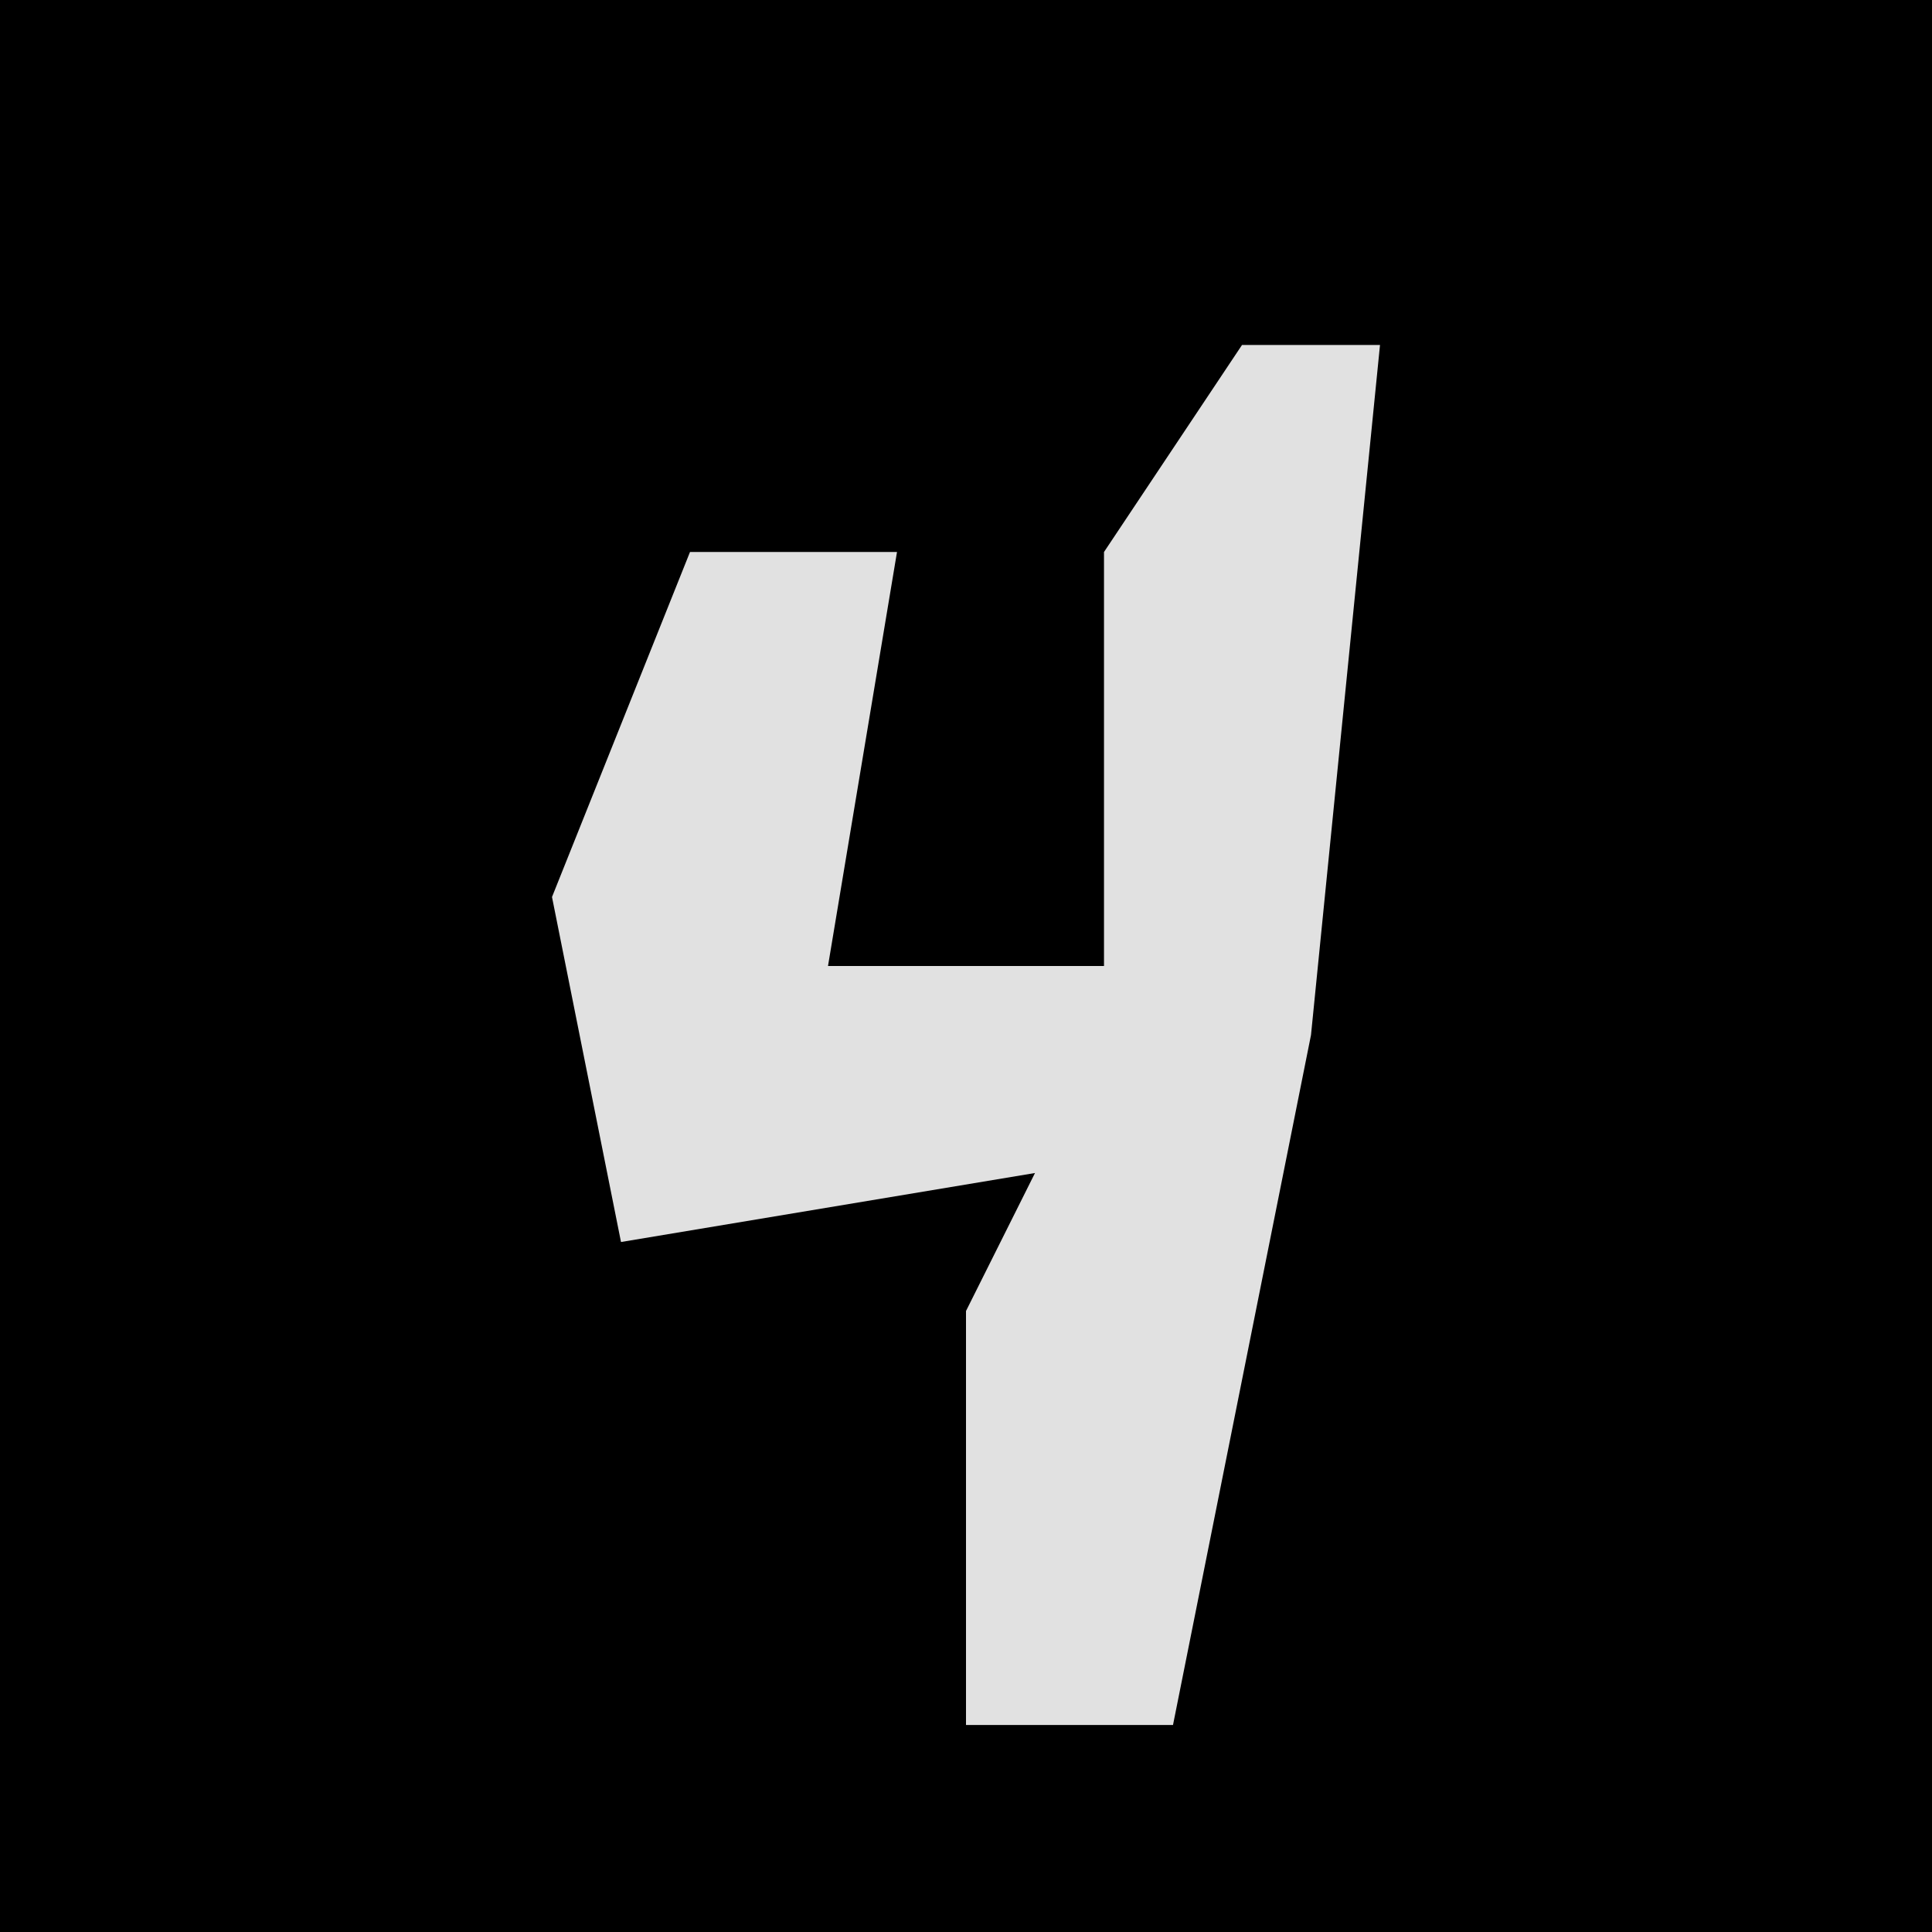 <?xml version="1.0" encoding="UTF-8"?>
<svg version="1.1" xmlns="http://www.w3.org/2000/svg" width="28" height="28">
<path d="M0,0 L28,0 L28,28 L0,28 Z " fill="#000000" transform="translate(0,0)"/>
<path d="M0,0 L2,0 L1,10 L-1,20 L-4,20 L-4,14 L-3,12 L-9,13 L-10,8 L-8,3 L-5,3 L-6,9 L-2,9 L-2,3 Z " fill="#E1E1E1" transform="translate(18,5)"/>
</svg>
